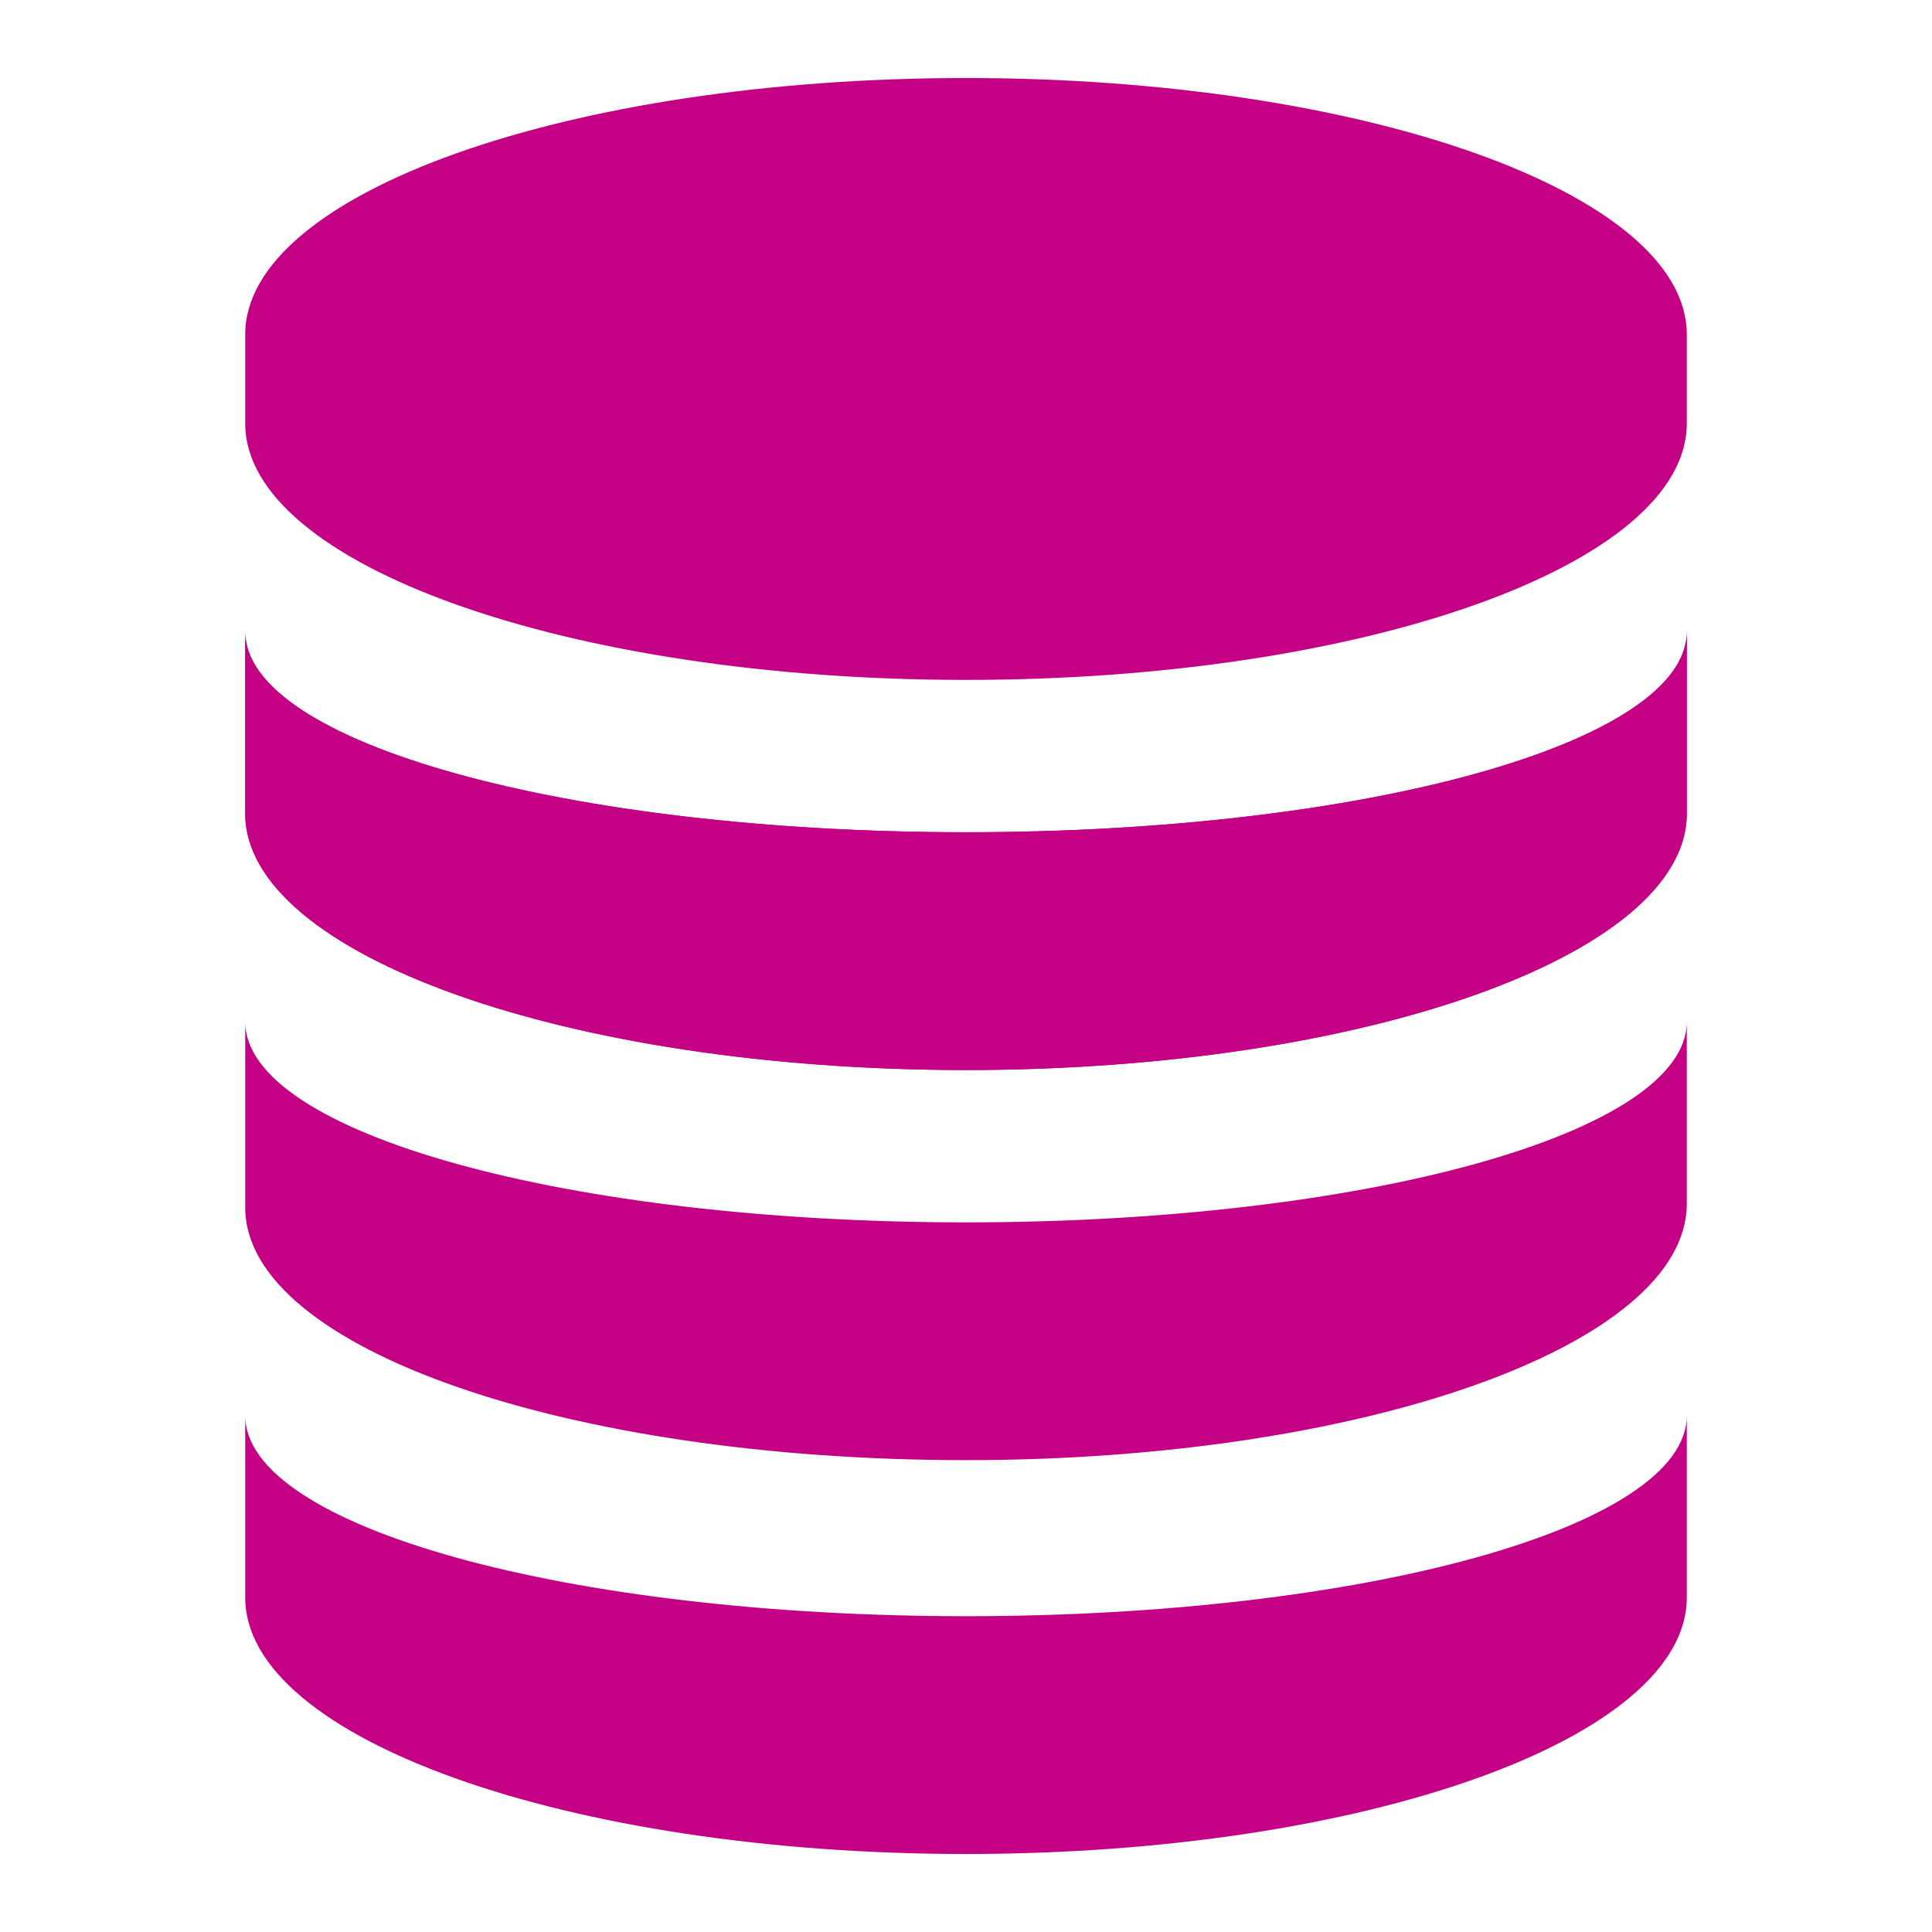 <svg xmlns="http://www.w3.org/2000/svg" height="52" width="52" viewBox="0 0 520 520" fill="#C40084"><path d="M454 90c0-38-87-69-194-69S66 52 66 90v24c0 38 87 69 194 69s194-31 194-69zM66 170c0 30 87 54 194 54s194-24 194-54v49c0 38-87 69-194 69S66 257 66 219z"/><path d="M66 170c0 30 87 54 194 54s194-24 194-54v49c0 38-87 69-194 69S66 257 66 219zm0 105c0 30 87 54 194 54s194-24 194-54v49c0 38-87 69-194 69S66 363 66 325zm0 106c0 30 87 54 194 54s194-24 194-54v49c0 38-87 69-194 69S66 468 66 430z"/></svg>